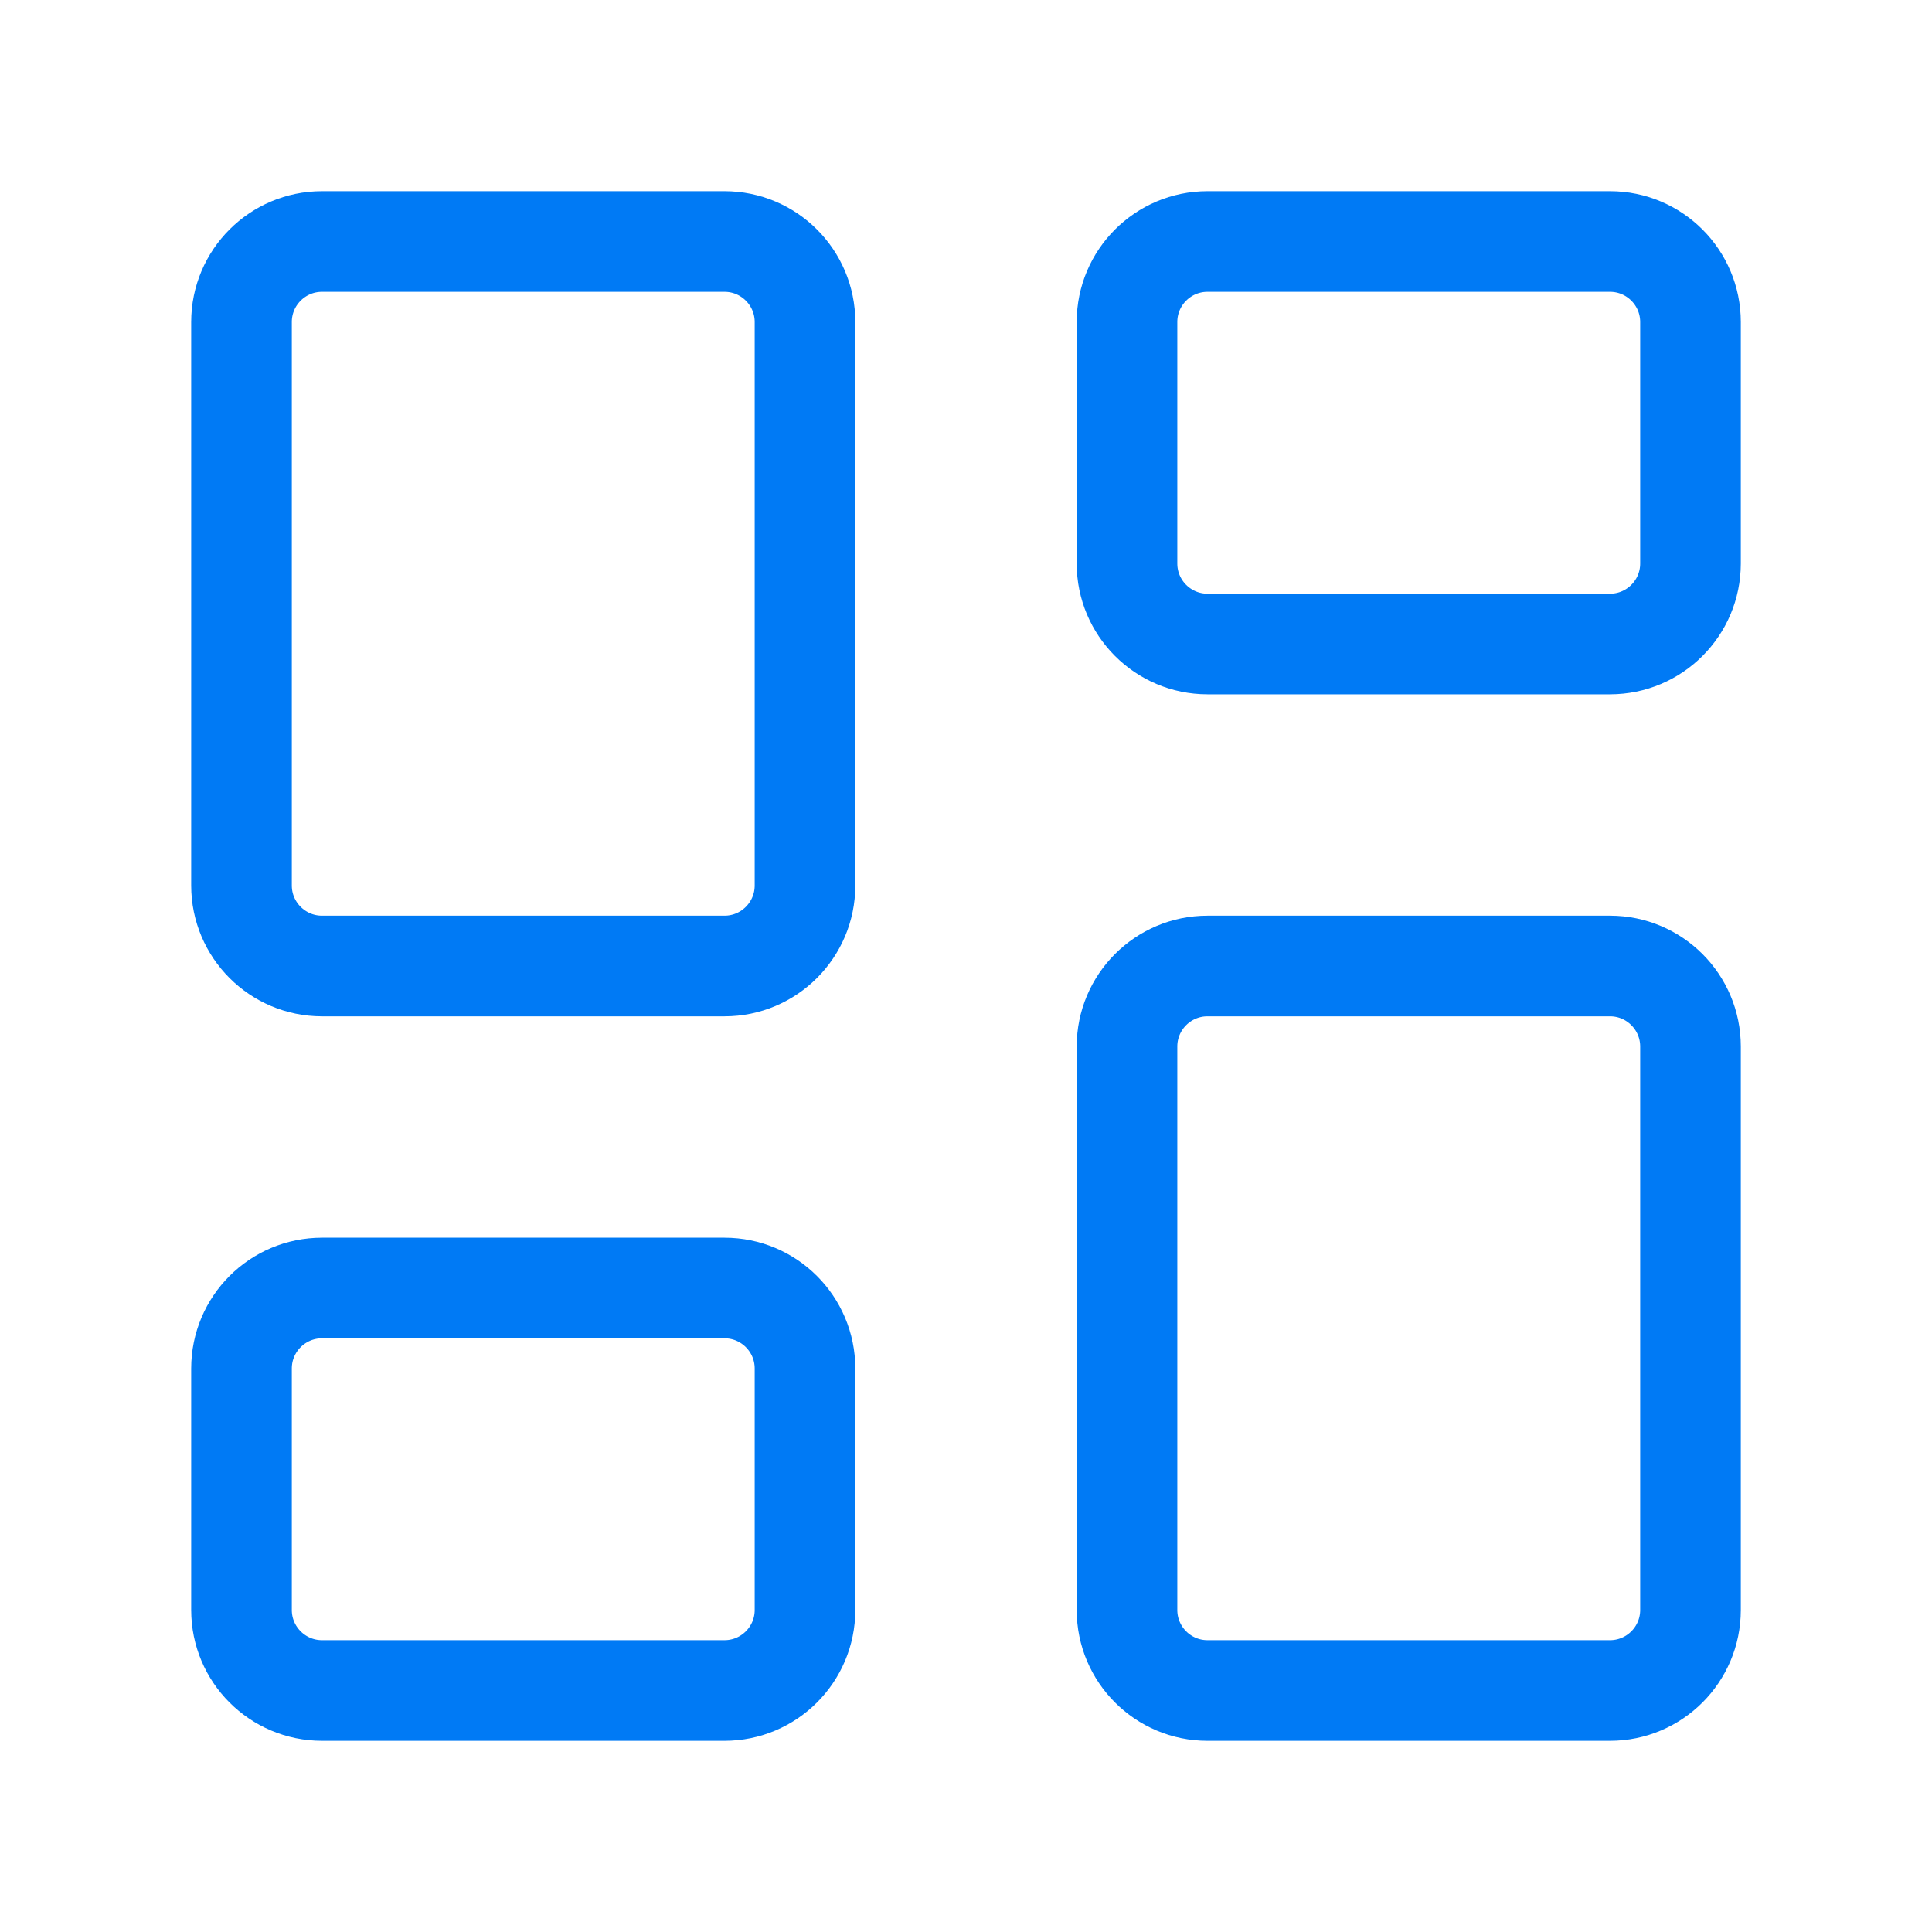 <svg width="24" height="24" viewBox="0 0 24 24" fill="none" xmlns="http://www.w3.org/2000/svg">
<g id="layout-dashboard">
<path id="Vector" d="M9 3H4C3.448 3 3 3.448 3 4V11C3 11.552 3.448 12 4 12H9C9.552 12 10 11.552 10 11V4C10 3.448 9.552 3 9 3Z" stroke="#007AF5" stroke-width="1.25" stroke-linecap="round" stroke-linejoin="round"/>
<path id="Vector_2" d="M20 3H15C14.448 3 14 3.448 14 4V7C14 7.552 14.448 8 15 8H20C20.552 8 21 7.552 21 7V4C21 3.448 20.552 3 20 3Z" stroke="#007AF5" stroke-width="1.25" stroke-linecap="round" stroke-linejoin="round"/>
<path id="Vector_3" d="M20 12H15C14.448 12 14 12.448 14 13V20C14 20.552 14.448 21 15 21H20C20.552 21 21 20.552 21 20V13C21 12.448 20.552 12 20 12Z" stroke="#007AF5" stroke-width="1.25" stroke-linecap="round" stroke-linejoin="round"/>
<path id="Vector_4" d="M9 16H4C3.448 16 3 16.448 3 17V20C3 20.552 3.448 21 4 21H9C9.552 21 10 20.552 10 20V17C10 16.448 9.552 16 9 16Z" stroke="#007AF5" stroke-width="1.25" stroke-linecap="round" stroke-linejoin="round"/>
</g>
</svg>

